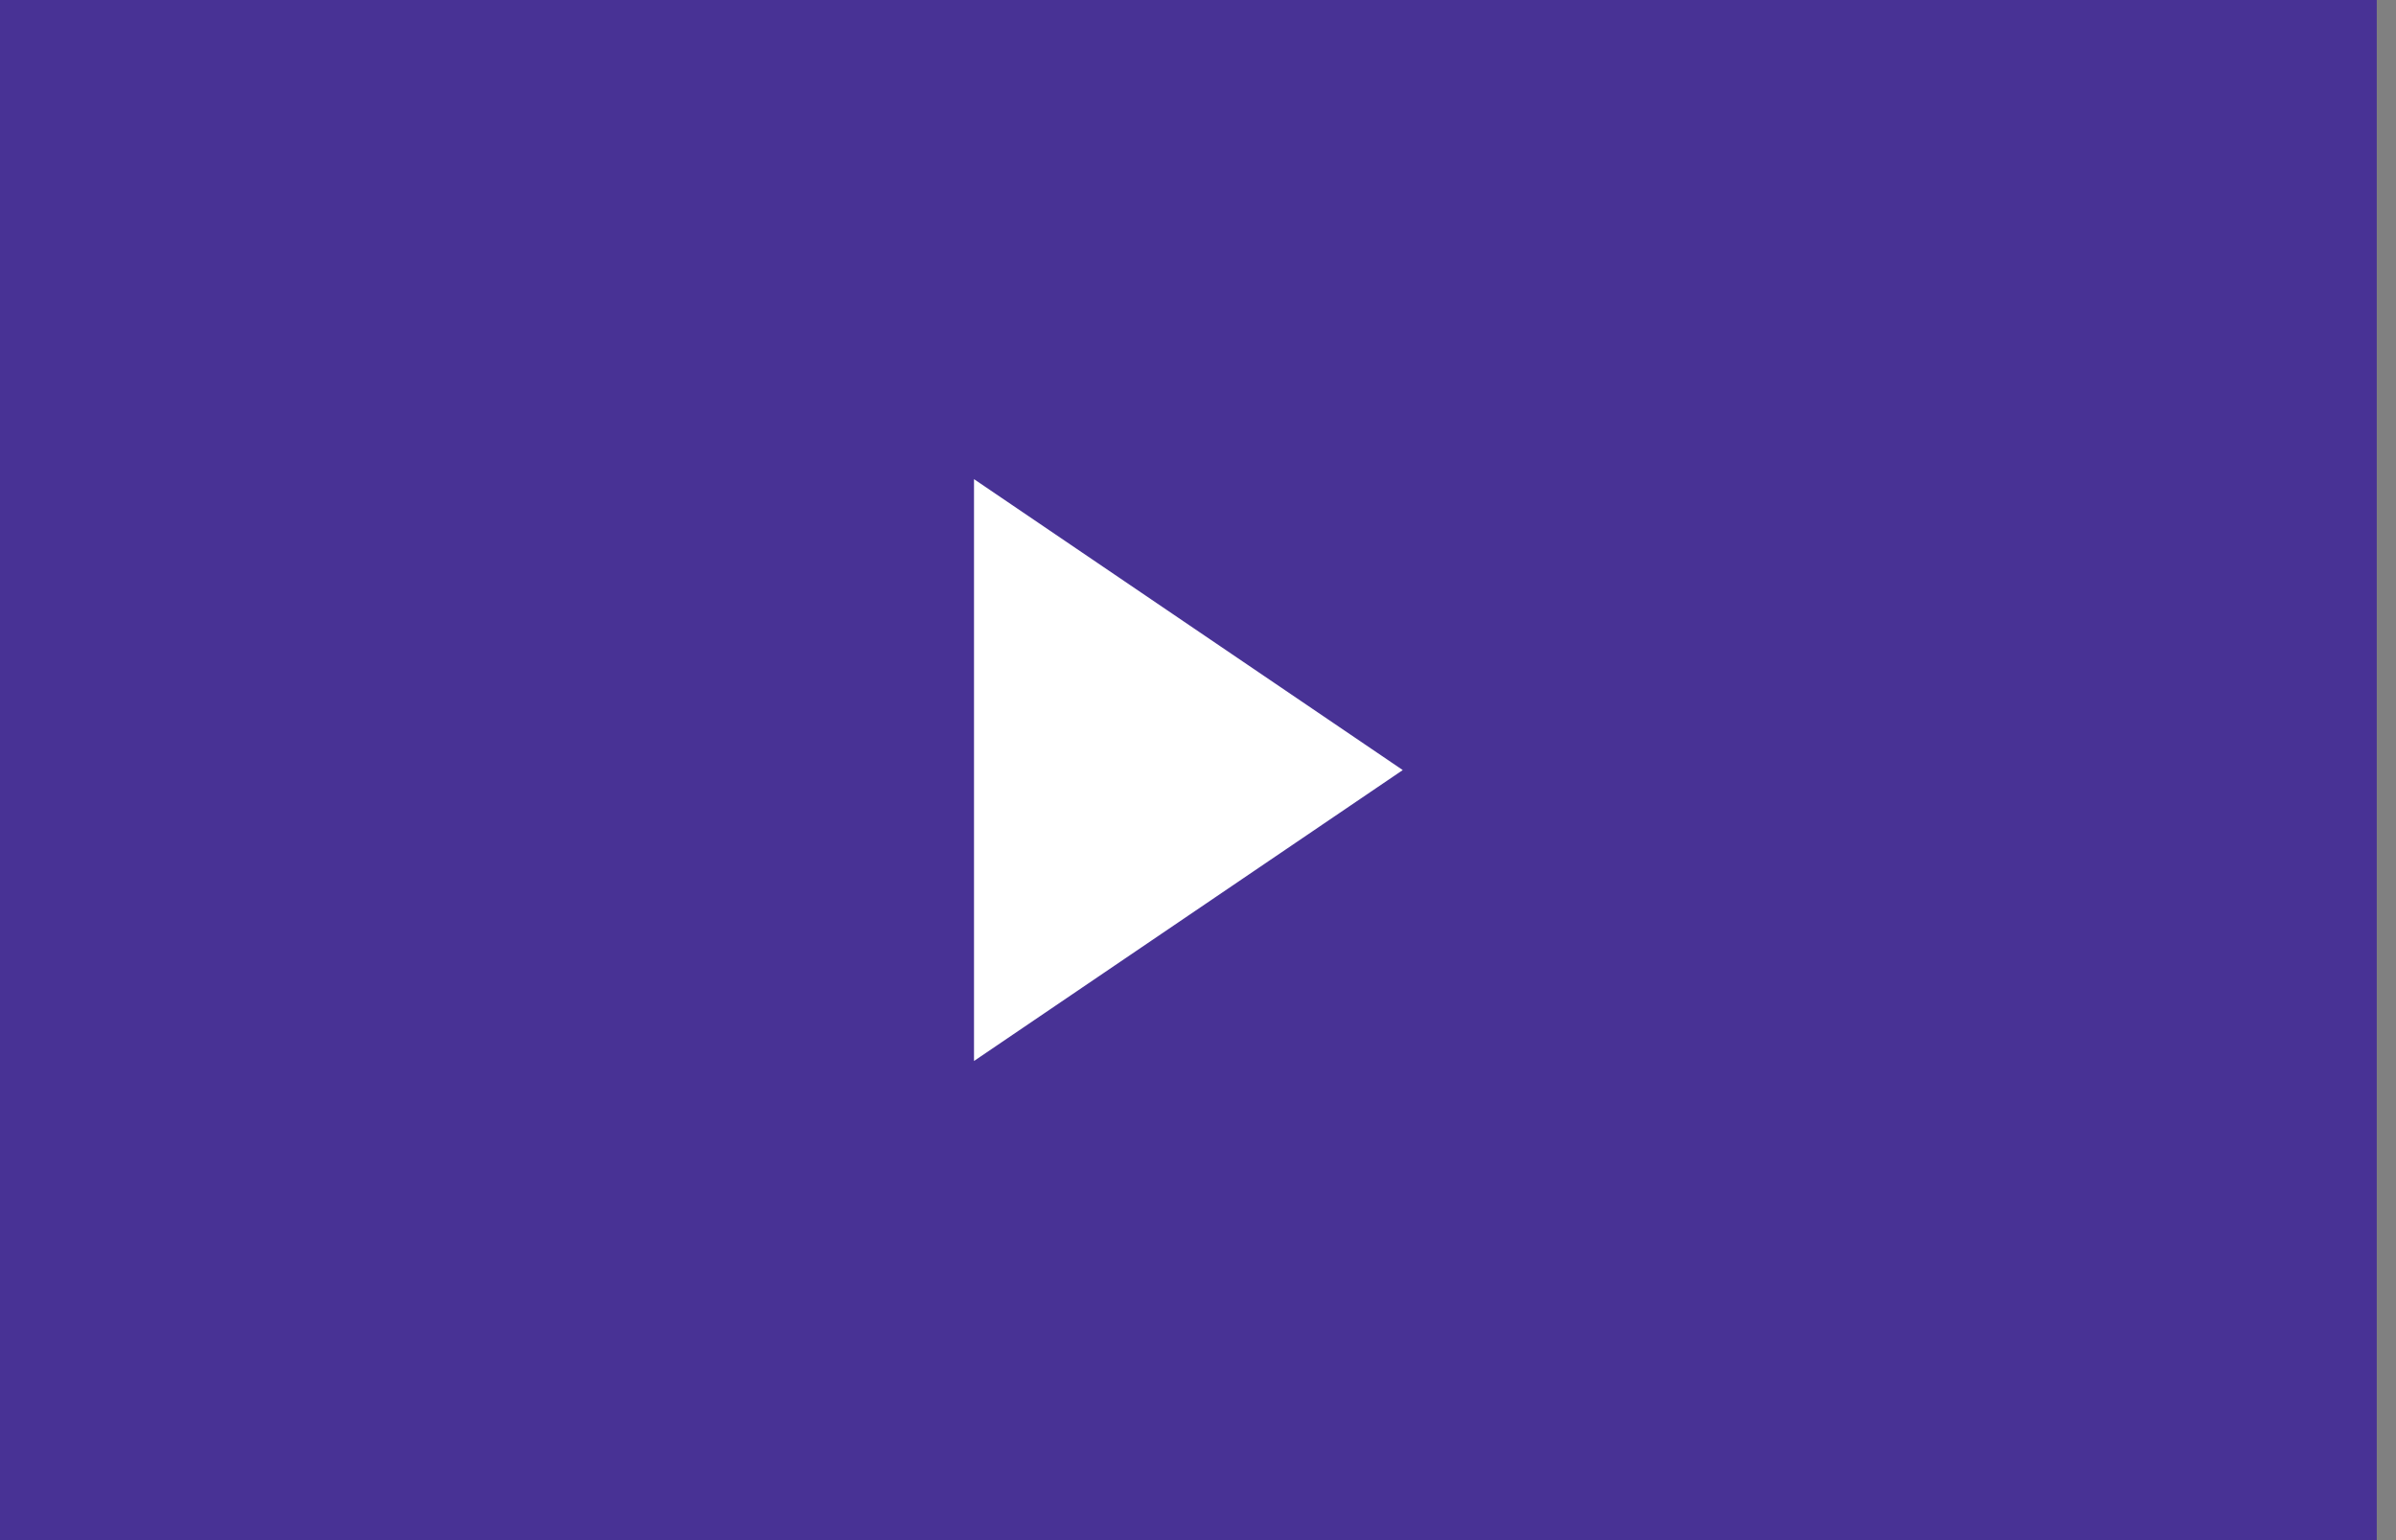 <svg width="70" height="45" viewBox="0 0 70 45" fill="none" xmlns="http://www.w3.org/2000/svg">
<rect x="0" y="0" width="70" height="45" fill="#808080" stroke="none"/>
<rect width="69.438" height="45" fill="#483295"/>
<path d="M28.456 14V31L40.982 22.5L28.456 14Z" fill="white"/>
</svg>

